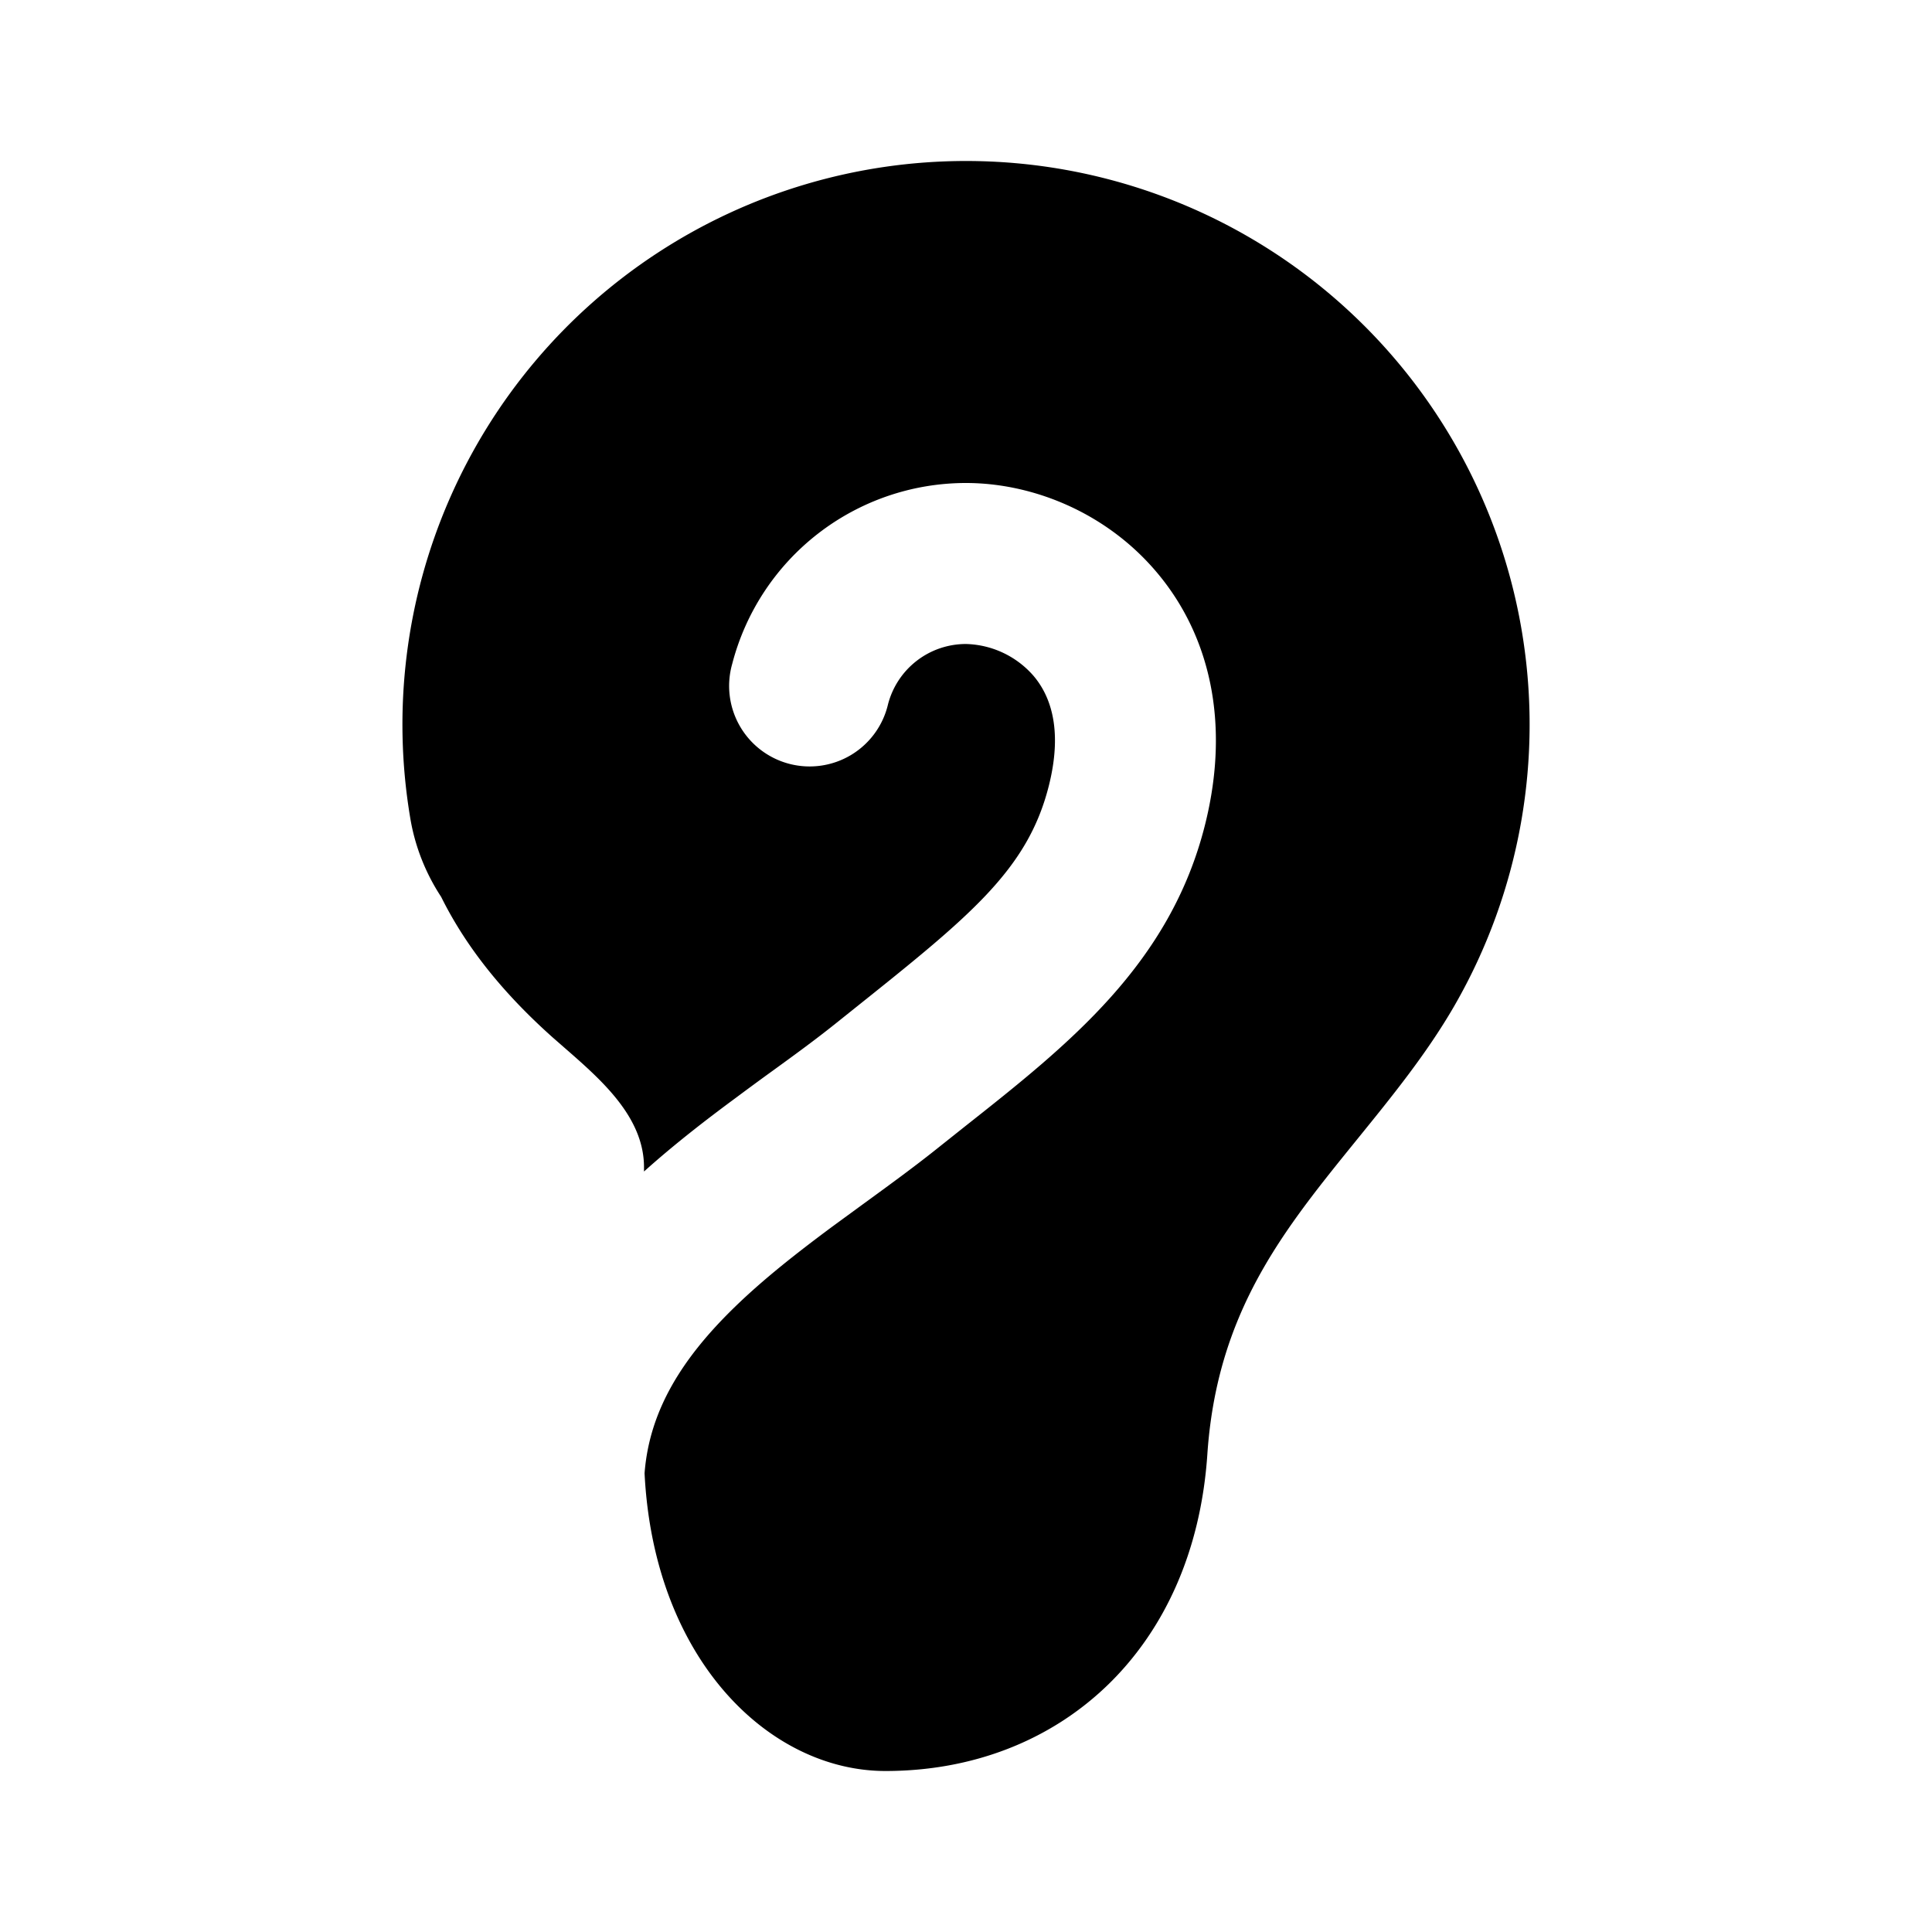 <svg xmlns="http://www.w3.org/2000/svg" width="1em" height="1em" viewBox="0 0 24 24"><g fill="none"><path d="M0 0h24v24H0z"/><path fill="currentColor" d="M12 2a7 7 0 0 0-6.903 8.166c.057.342.187.677.383.975c.316.637.782 1.207 1.383 1.744l.16.14c.45.393.977.853.977 1.475v.053c.38-.341.777-.647 1.147-.92q.232-.173.441-.324c.29-.21.547-.398.787-.59l.21-.168c1.46-1.166 2.182-1.742 2.445-2.794c.181-.724.002-1.133-.19-1.36A1.15 1.15 0 0 0 12 8a1 1 0 0 0-.969.75a1 1 0 1 1-1.936-.5A3 3 0 0 1 12 6c.829 0 1.739.366 2.364 1.103c.657.773.925 1.864.606 3.14c-.434 1.736-1.701 2.737-2.983 3.75l-.362.288c-.277.221-.596.453-.905.678l-.383.28c-.435.323-.846.645-1.204.992c-.656.636-1.066 1.288-1.126 2.07C8.123 20.622 9.561 22 11 22c2.156 0 3.833-1.5 3.998-3.932c.085-1.263.53-2.14 1.101-2.939c.244-.341.51-.667.774-.993c.425-.524.85-1.048 1.19-1.635A7 7 0 0 0 12 2"/></g></svg>